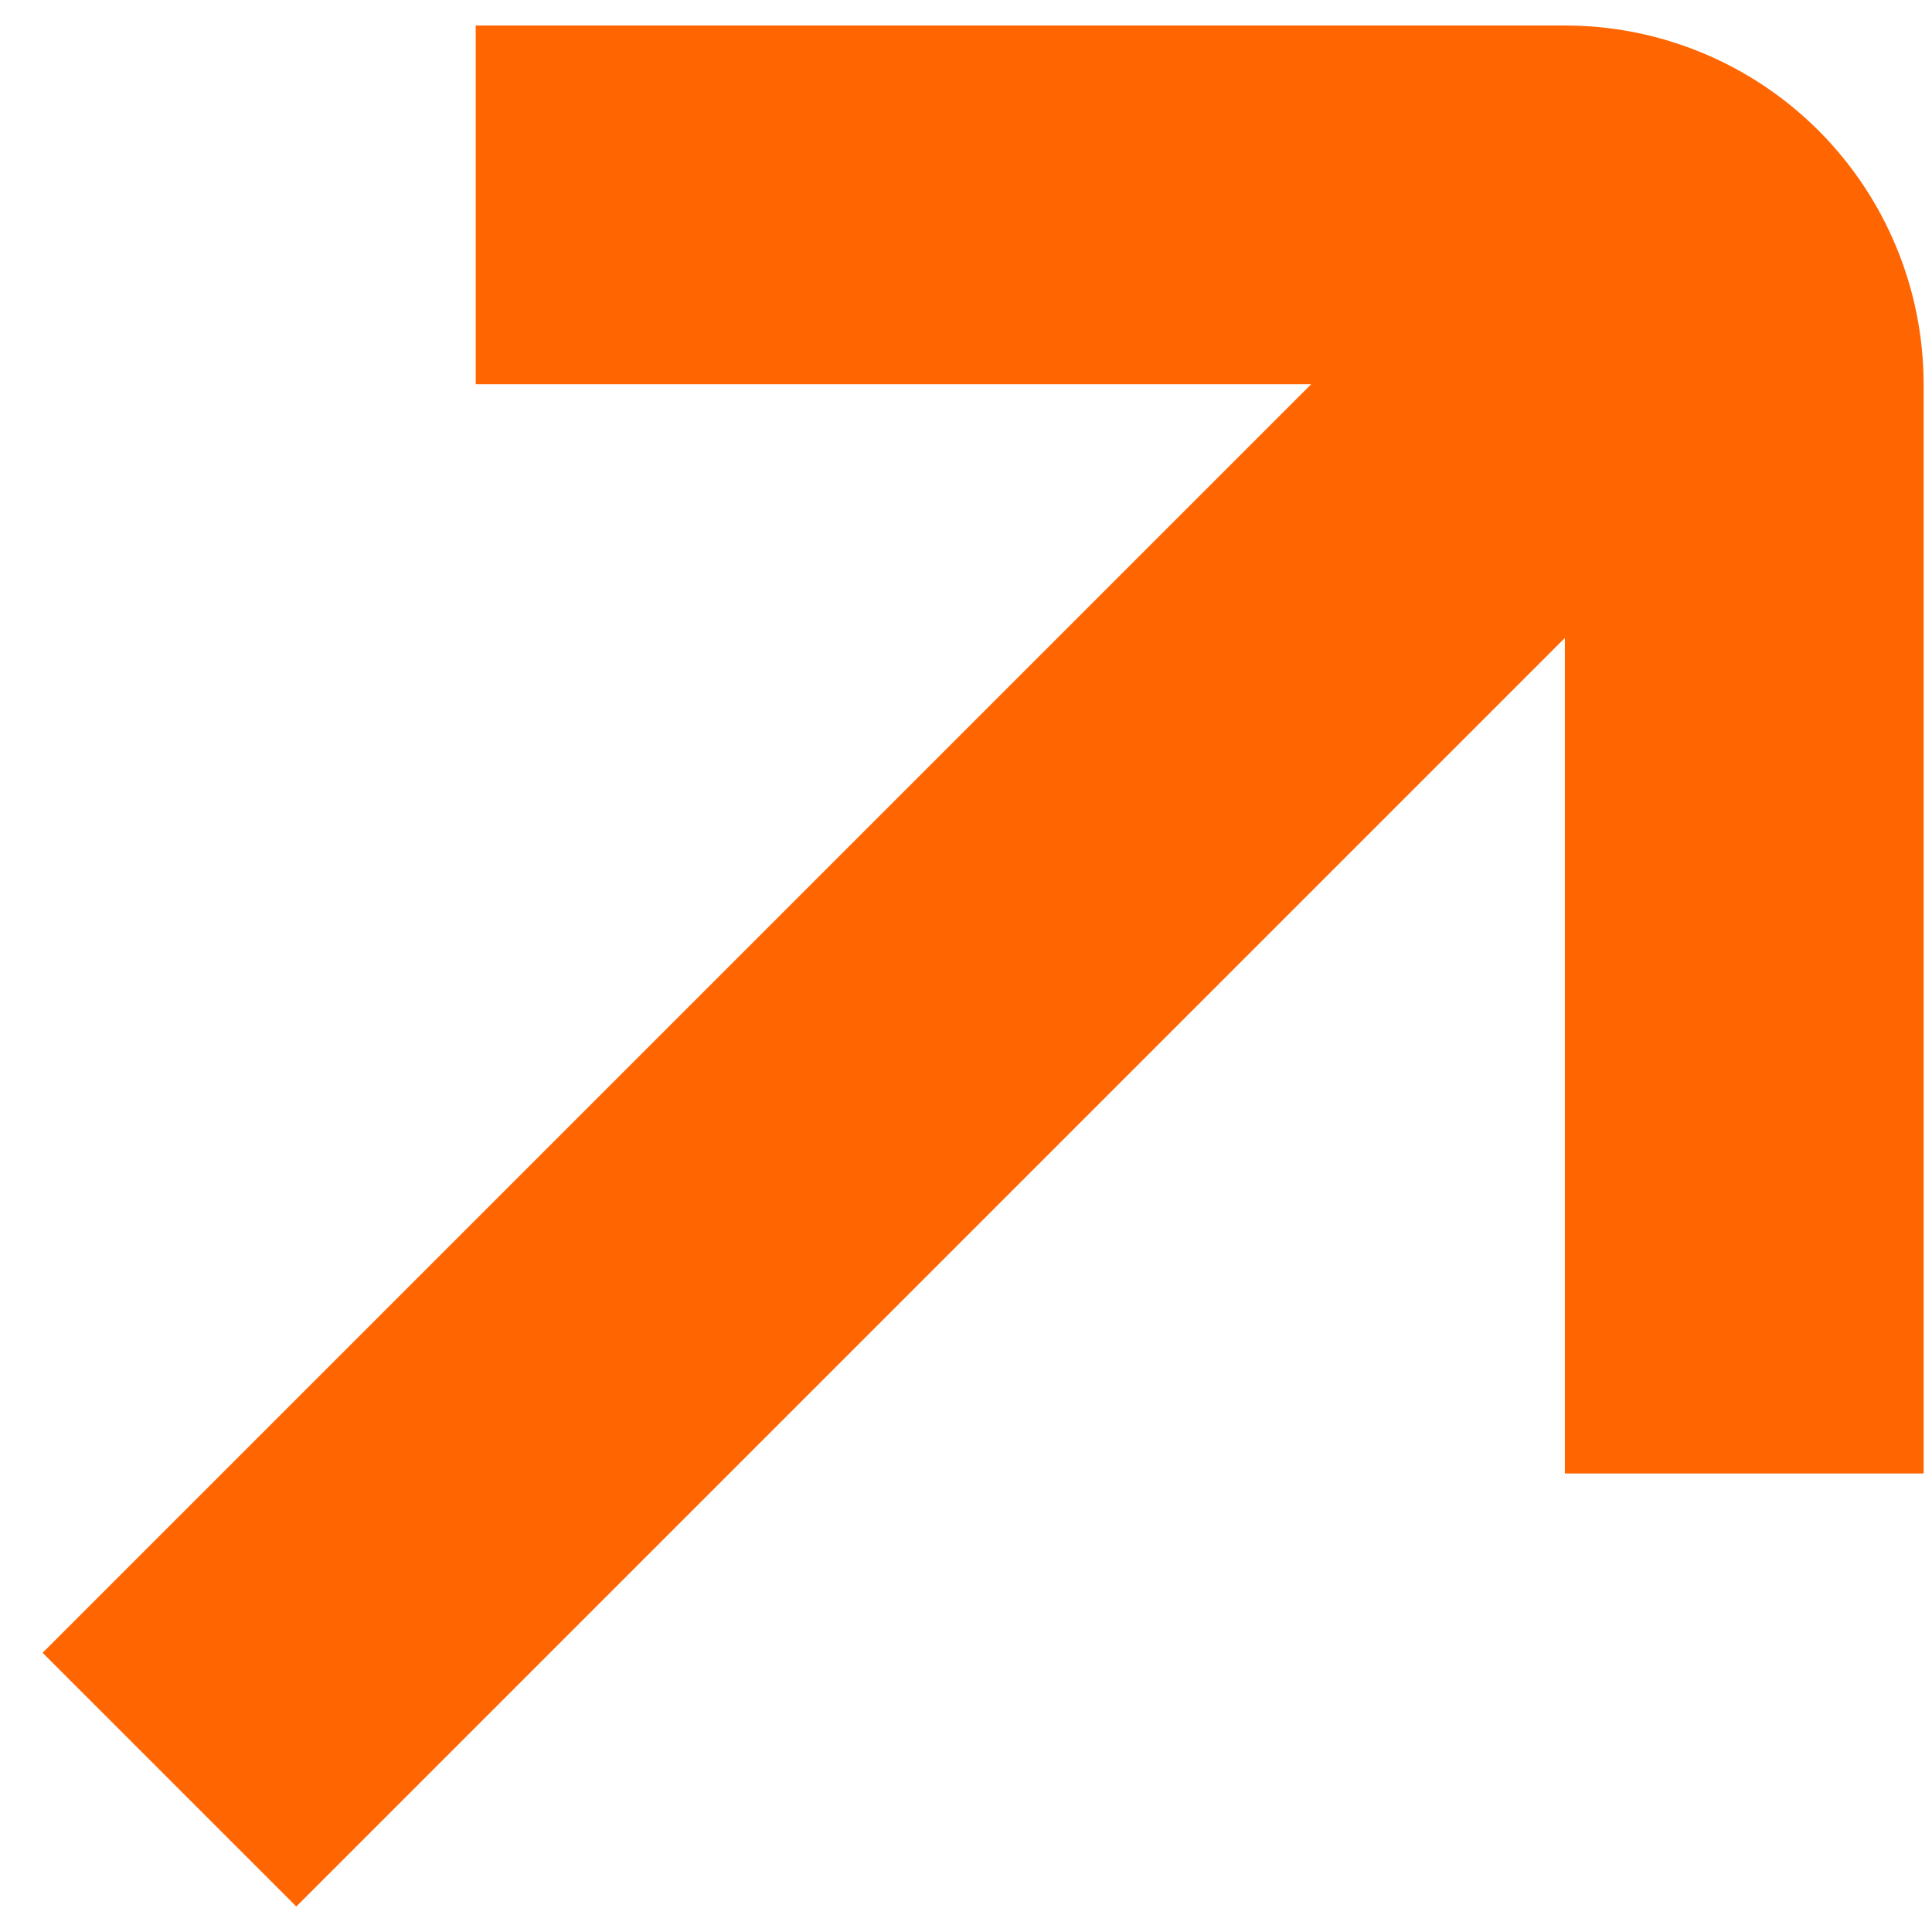 <svg width="35" height="35" viewBox="0 0 35 35" fill="none" xmlns="http://www.w3.org/2000/svg">
<path d="M28.349 0.462L8.618 0.462L8.618 6.961H23.753L0.772 29.942L5.368 34.538L28.349 11.557L28.349 26.693L34.848 26.693L34.848 6.961C34.848 5.238 34.163 3.585 32.945 2.366C31.726 1.147 30.073 0.462 28.349 0.462Z" fill="#FF6501"/>
</svg>

